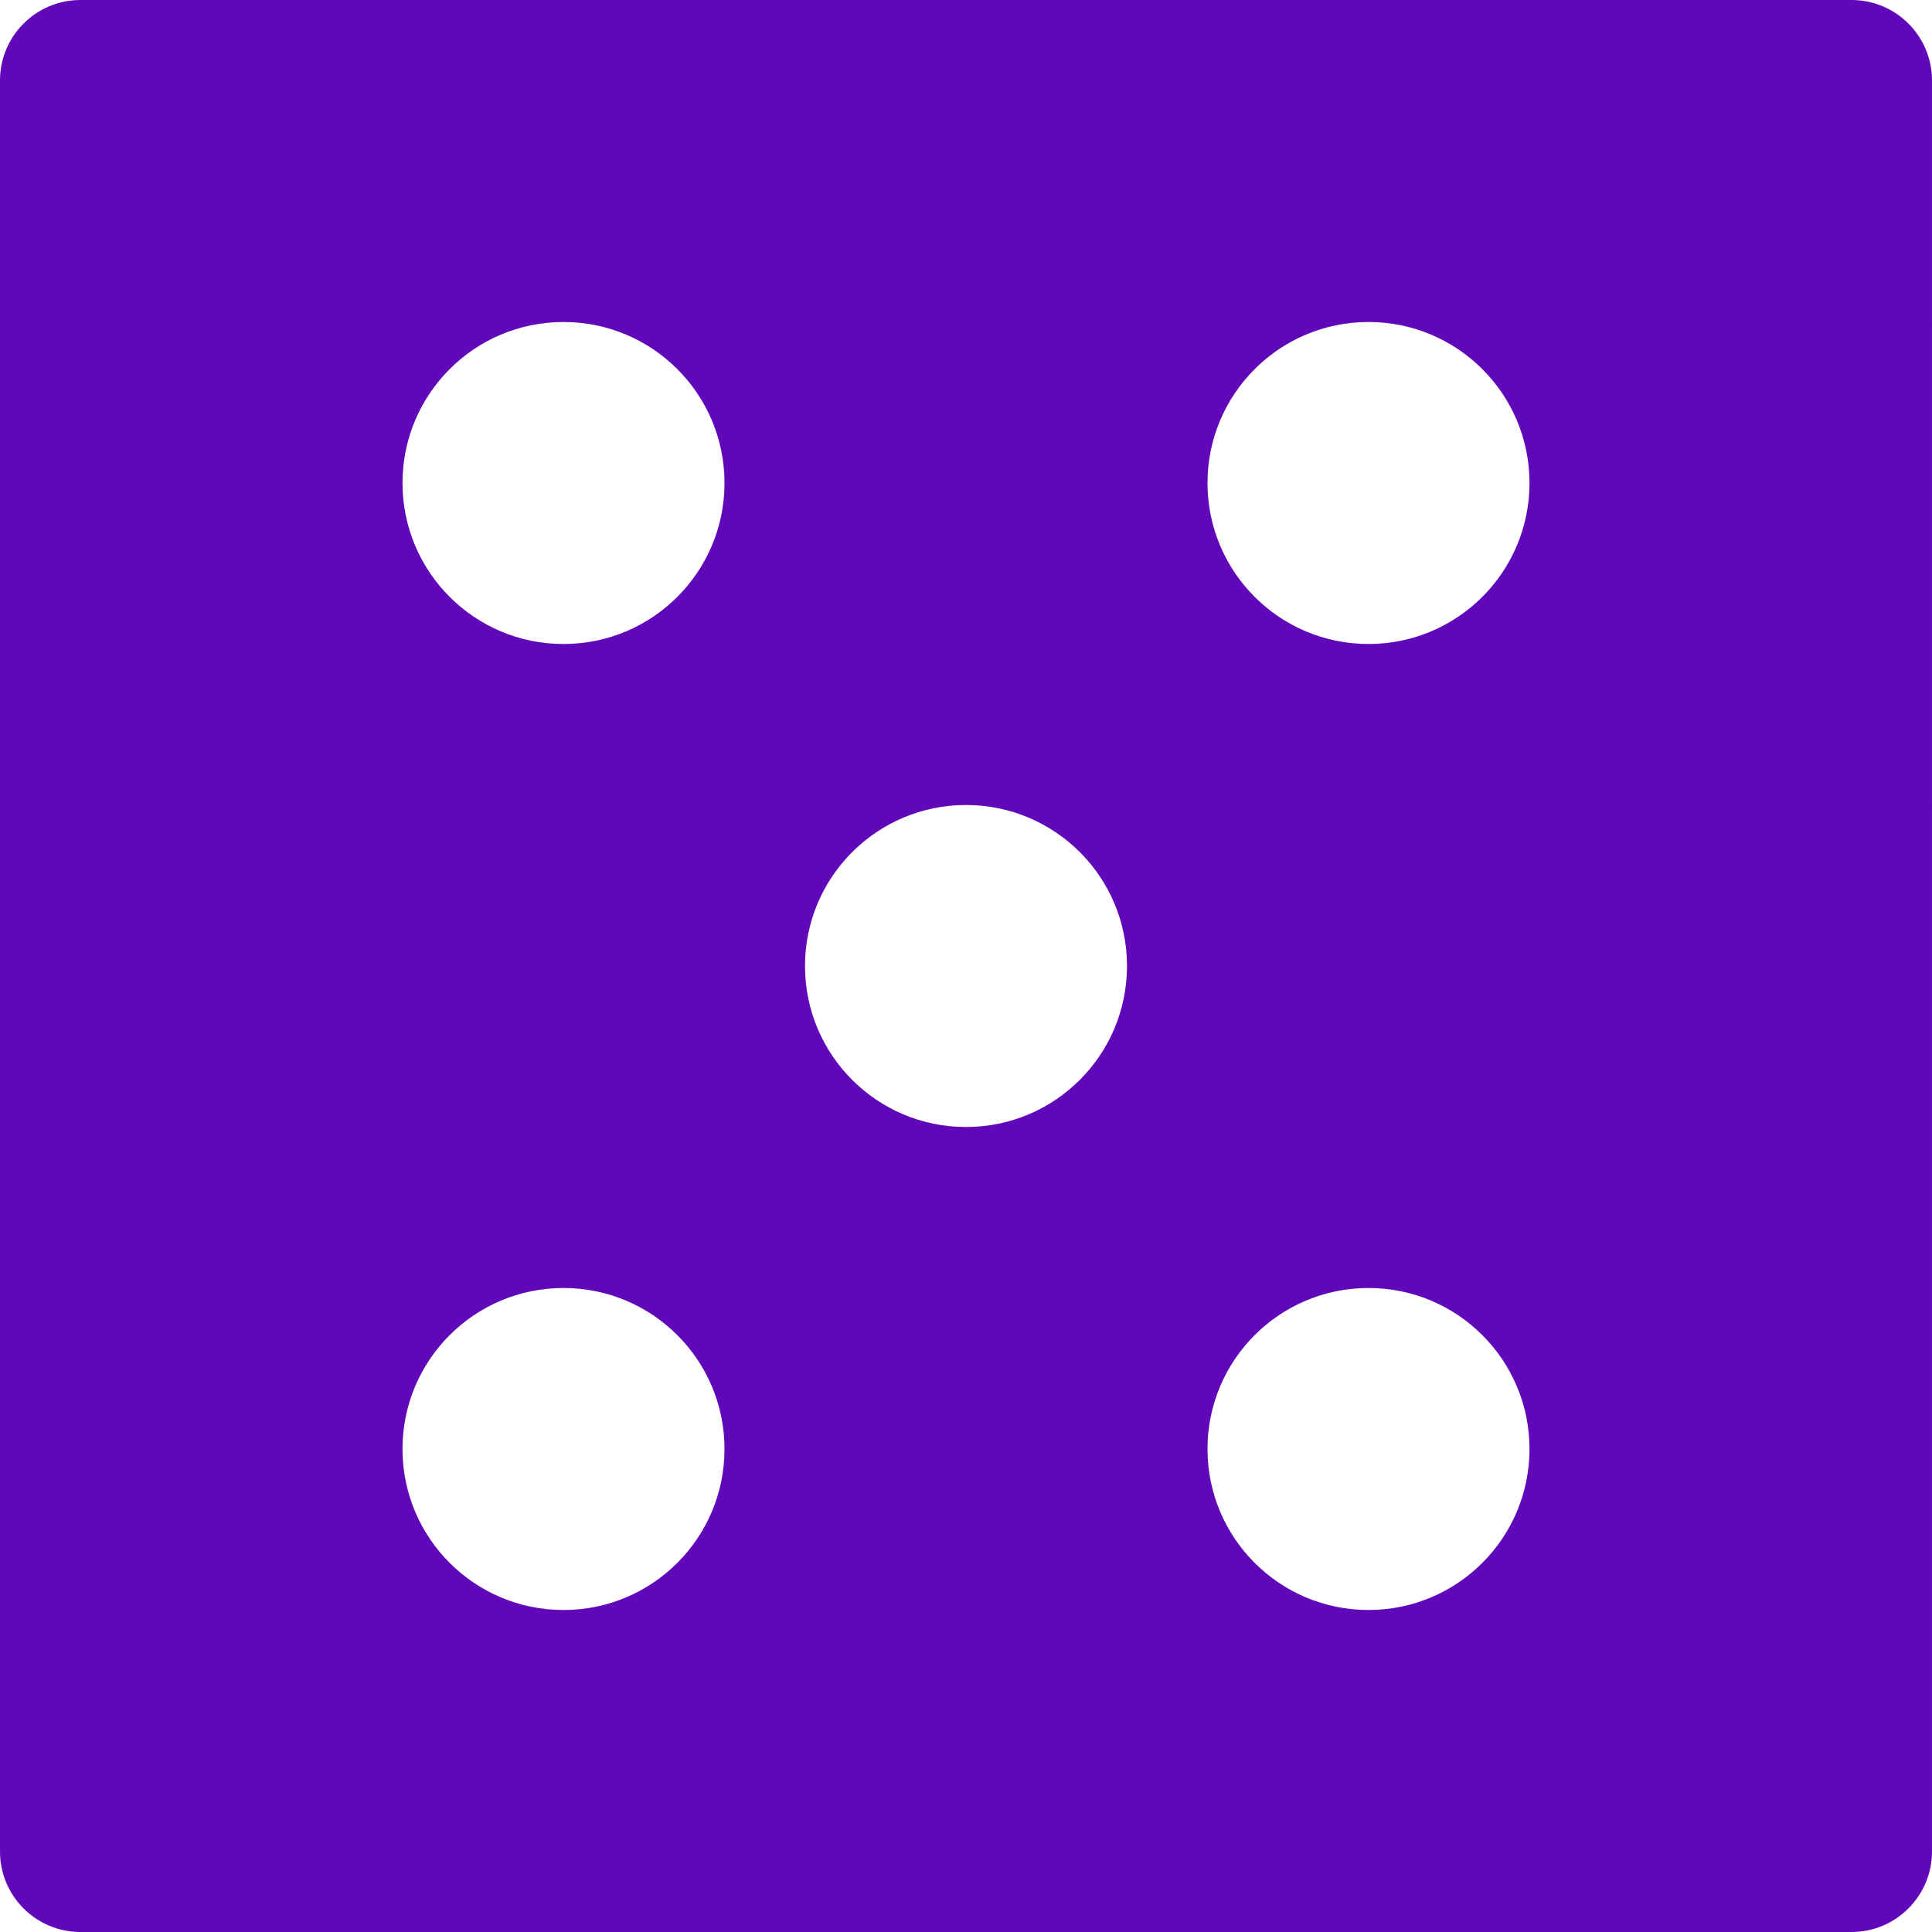 <?xml version="1.0"?>
<svg xmlns="http://www.w3.org/2000/svg" xmlns:xlink="http://www.w3.org/1999/xlink" version="1.1" id="Layer_1" x="0px" y="0px" viewBox="0 0 512 512" style="enable-background:new 0 0 512 512;" xml:space="preserve" width="512px" height="512px" class=""><g><g>
	<g>
		<path d="M490.667,0H21.333C9.536,0,0,9.557,0,21.333v469.333C0,502.443,9.536,512,21.333,512h469.333    c11.797,0,21.333-9.557,21.333-21.333V21.333C512,9.557,502.464,0,490.667,0z M149.333,426.667    c-23.573,0-42.667-19.093-42.667-42.667c0-23.573,19.093-42.667,42.667-42.667C172.907,341.333,192,360.427,192,384    C192,407.573,172.907,426.667,149.333,426.667z M149.333,170.667c-23.573,0-42.667-19.093-42.667-42.667    c0-23.573,19.093-42.667,42.667-42.667C172.907,85.333,192,104.427,192,128C192,151.573,172.907,170.667,149.333,170.667z     M256,298.667c-23.573,0-42.667-19.093-42.667-42.667s19.093-42.667,42.667-42.667s42.667,19.093,42.667,42.667    S279.573,298.667,256,298.667z M362.667,426.667C339.093,426.667,320,407.573,320,384c0-23.573,19.093-42.667,42.667-42.667    c23.573,0,42.667,19.093,42.667,42.667C405.333,407.573,386.24,426.667,362.667,426.667z M362.667,170.667    C339.093,170.667,320,151.573,320,128c0-23.573,19.093-42.667,42.667-42.667c23.573,0,42.667,19.093,42.667,42.667    C405.333,151.573,386.24,170.667,362.667,170.667z" data-original="#000000" class="active-path" data-old_color="#000000" fill="#5F07B9"/>
	</g>
</g></g> </svg>
